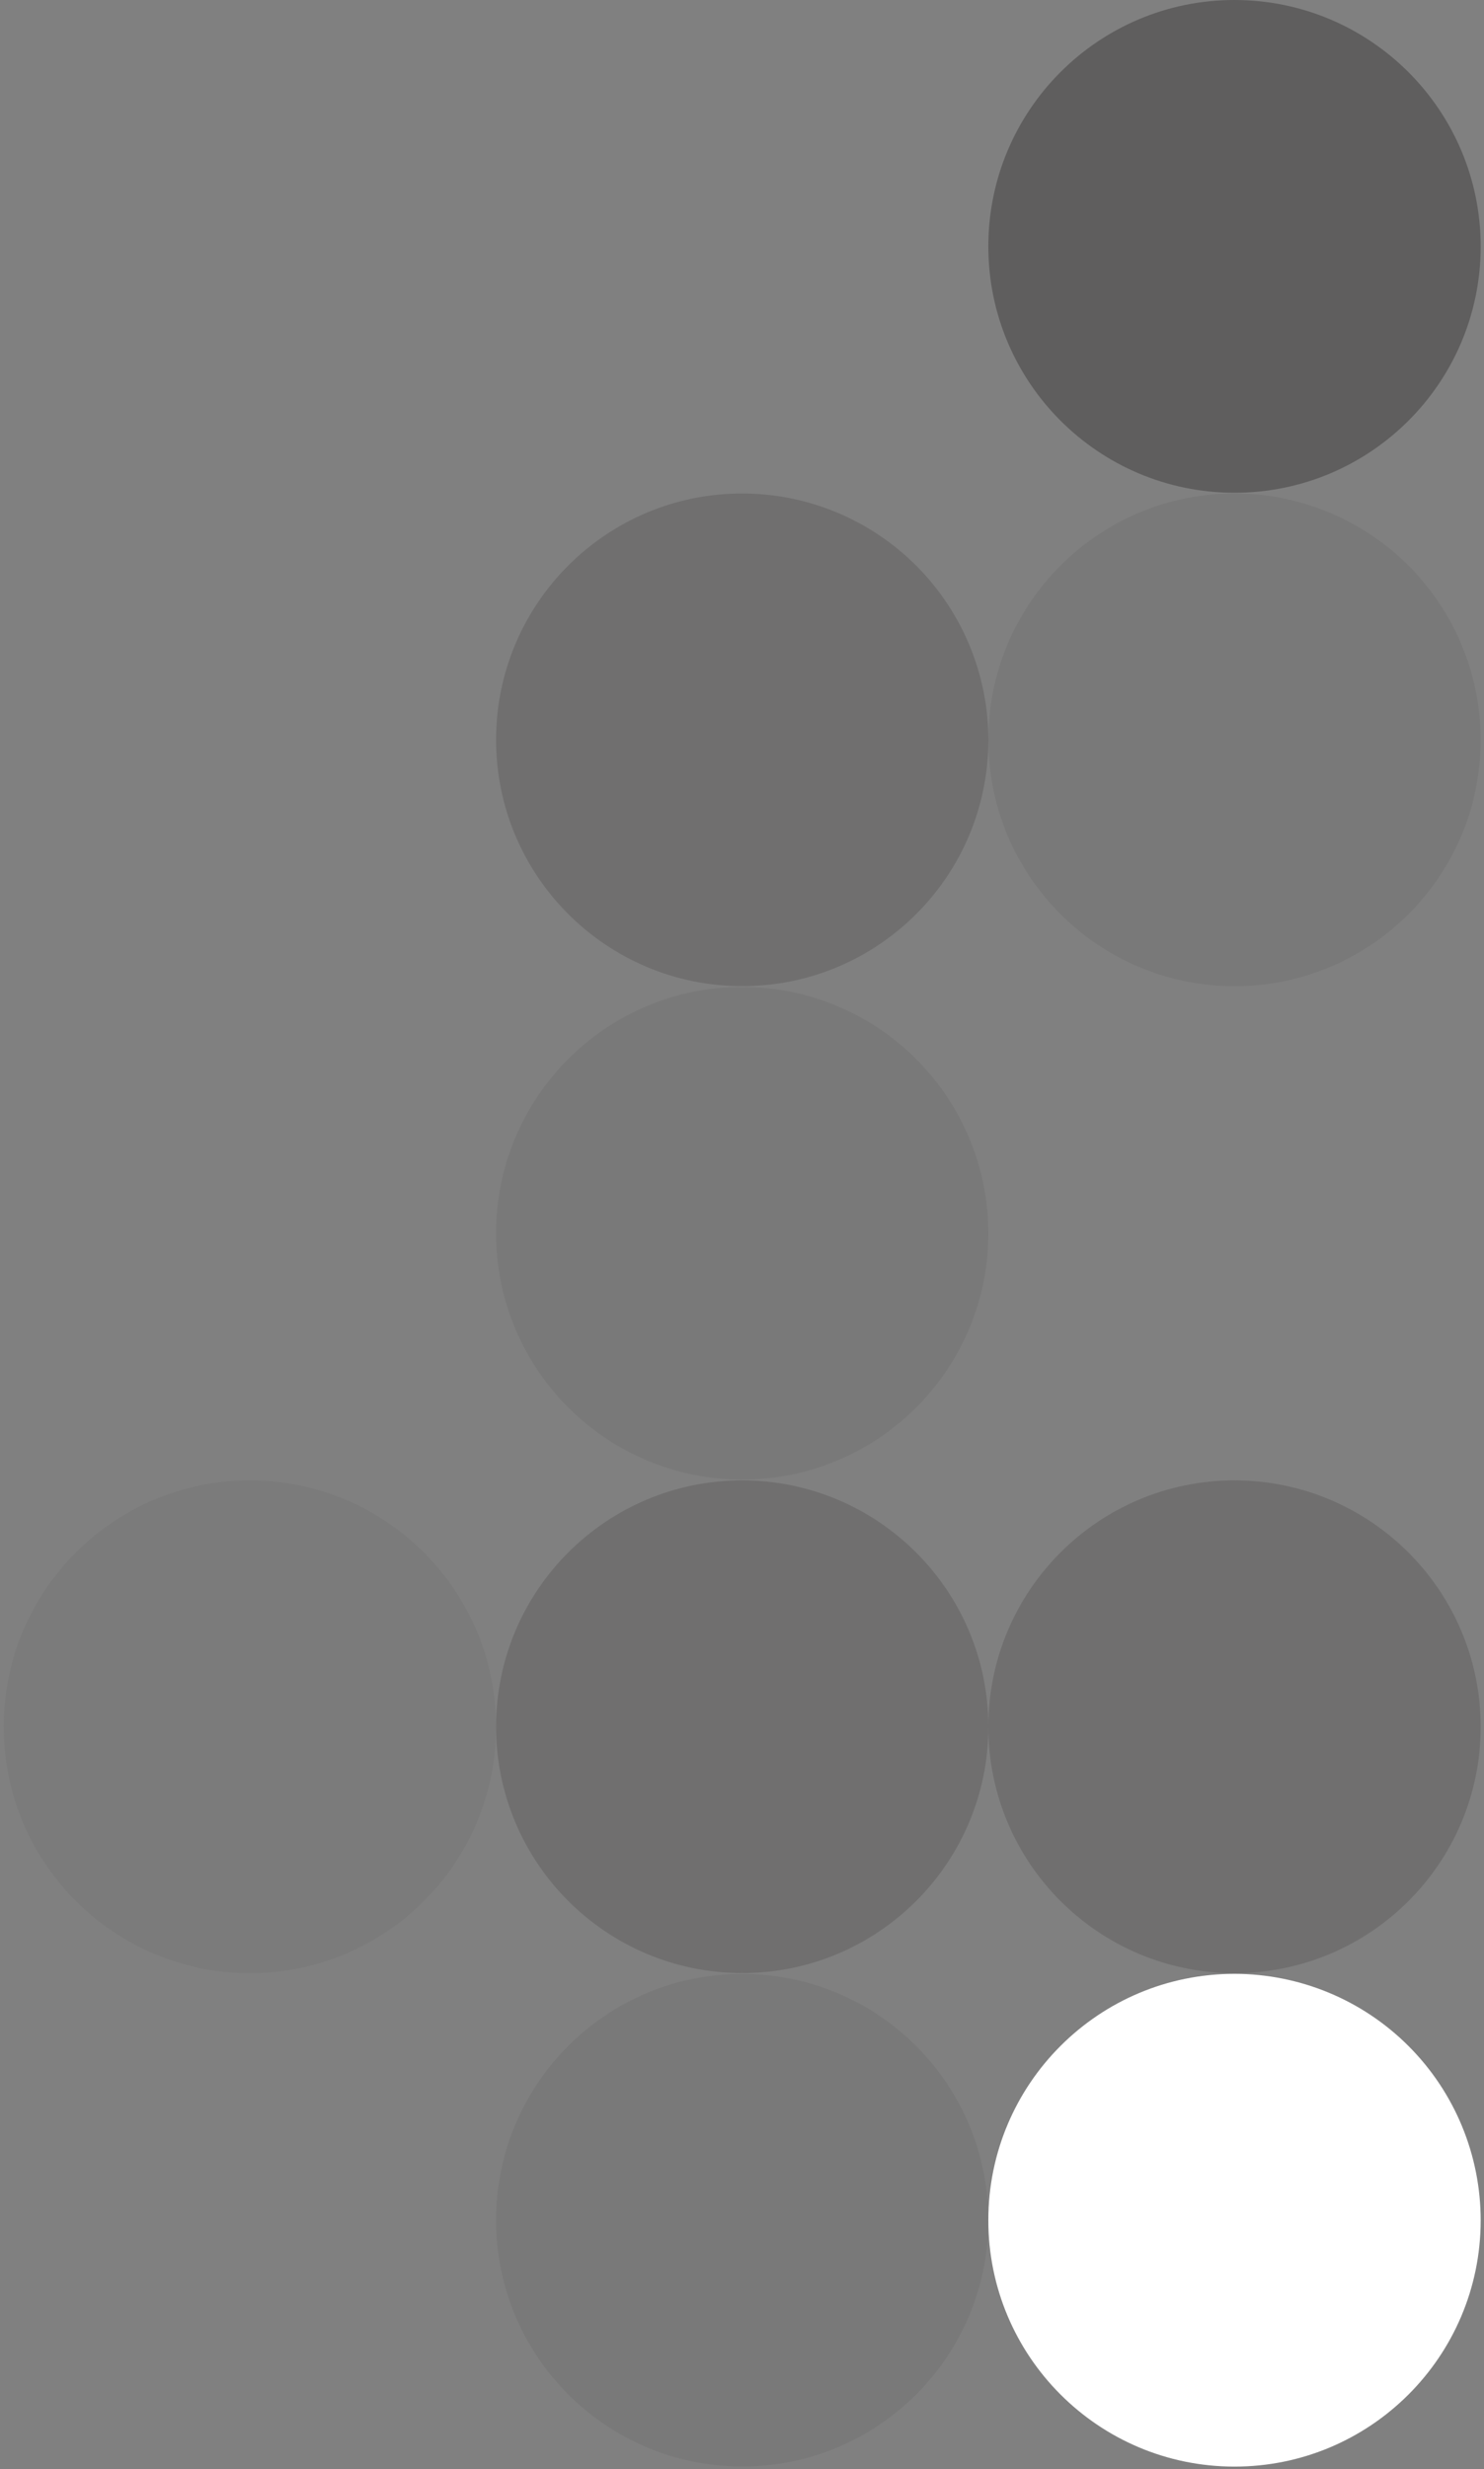 <?xml version="1.0" encoding="UTF-8"?>
<svg width="394px" height="655px" viewBox="0 0 394 655" version="1.1" xmlns="http://www.w3.org/2000/svg" xmlns:xlink="http://www.w3.org/1999/xlink">
    <rect x="0" y="0" width="394" height="655" fill="#808080" stroke="none"/>
    <!-- Generator: Sketch 49.3 (51167) - http://www.bohemiancoding.com/sketch -->
    <title>Artboard</title>
    <desc>Created with Sketch.</desc>
    <defs></defs>
    <g id="Artboard" stroke="none" stroke-width="1" fill="none" fill-rule="evenodd">
        <g id="Asset-1" fill-rule="nonzero">
            <path d="M131.71,458.17 C131.66,494.256 102.376,523.473 66.29,523.44 C30.204,523.407 0.974,494.136 0.99,458.05 C1.007,421.964 30.264,392.72 66.35,392.72 C102.471,392.748 131.732,422.049 131.71,458.17" id="5%" fill="#231F20" opacity="0.05"></path>
            <path d="M393.12,65.45 C393.07,101.537 363.784,130.755 327.697,130.72 C291.61,130.685 262.38,101.41 262.4,65.323 C262.42,29.236 291.683,-0.005 327.77,0 C363.887,0.033 393.142,29.333 393.12,65.45" id="34%" fill="#231F20" opacity="0.34"></path>
            <g id="7%" transform="translate(131, 130)" fill="#231F20" opacity="0.07">
                <path d="M131.41,459.08 C131.355,495.159 102.072,524.367 65.993,524.33 C29.915,524.293 0.692,495.025 0.71,458.947 C0.728,422.868 29.981,393.63 66.06,393.63 C83.405,393.643 100.035,400.546 112.29,412.821 C124.546,425.095 131.423,441.735 131.41,459.08" id="Shape"></path>
                <path d="M262.12,66.36 C262.07,102.447 232.784,131.665 196.697,131.63 C160.61,131.595 131.38,102.32 131.4,66.233 C131.42,30.146 160.683,0.905 196.77,0.91 C214.115,0.923 230.745,7.826 243,20.101 C255.256,32.375 262.133,49.015 262.12,66.36" id="Shape"></path>
                <path d="M131.41,197.27 C131.349,233.347 102.064,262.55 65.987,262.51 C29.909,262.469 0.69,233.201 0.71,197.123 C0.73,161.046 29.983,131.81 66.06,131.81 C83.407,131.823 100.038,138.728 112.294,151.004 C124.549,163.281 131.426,179.923 131.41,197.27" id="Shape"></path>
            </g>
            <path d="M393.12,589.08 C393.07,625.167 363.784,654.385 327.697,654.35 C291.61,654.315 262.38,625.04 262.4,588.953 C262.42,552.866 291.683,523.625 327.77,523.63 C345.115,523.643 361.745,530.546 374,542.821 C386.256,555.095 393.133,571.735 393.12,589.08" id="Shape" fill="#FFFFFF"></path>
            <g id="17%" transform="translate(131, 130)" fill="#231F20" opacity="0.17">
                <path d="M131.41,66.36 C131.355,102.439 102.072,131.647 65.993,131.61 C29.915,131.573 0.692,102.305 0.71,66.227 C0.728,30.148 29.981,0.91 66.06,0.91 C83.405,0.923 100.035,7.826 112.29,20.101 C124.546,32.375 131.423,49.015 131.41,66.36" id="Shape"></path>
                <path d="M262.12,328.17 C262.07,364.257 232.784,393.475 196.697,393.44 C160.61,393.405 131.38,364.13 131.4,328.043 C131.42,291.956 160.683,262.715 196.77,262.72 C232.887,262.753 262.142,292.053 262.12,328.17" id="Shape"></path>
                <path d="M131.41,328.17 C131.355,364.249 102.072,393.457 65.993,393.42 C29.915,393.383 0.692,364.115 0.71,328.037 C0.728,291.958 29.981,262.72 66.06,262.72 C102.177,262.753 131.432,292.053 131.41,328.17" id="Shape"></path>
            </g>
        </g>
    </g>
</svg>